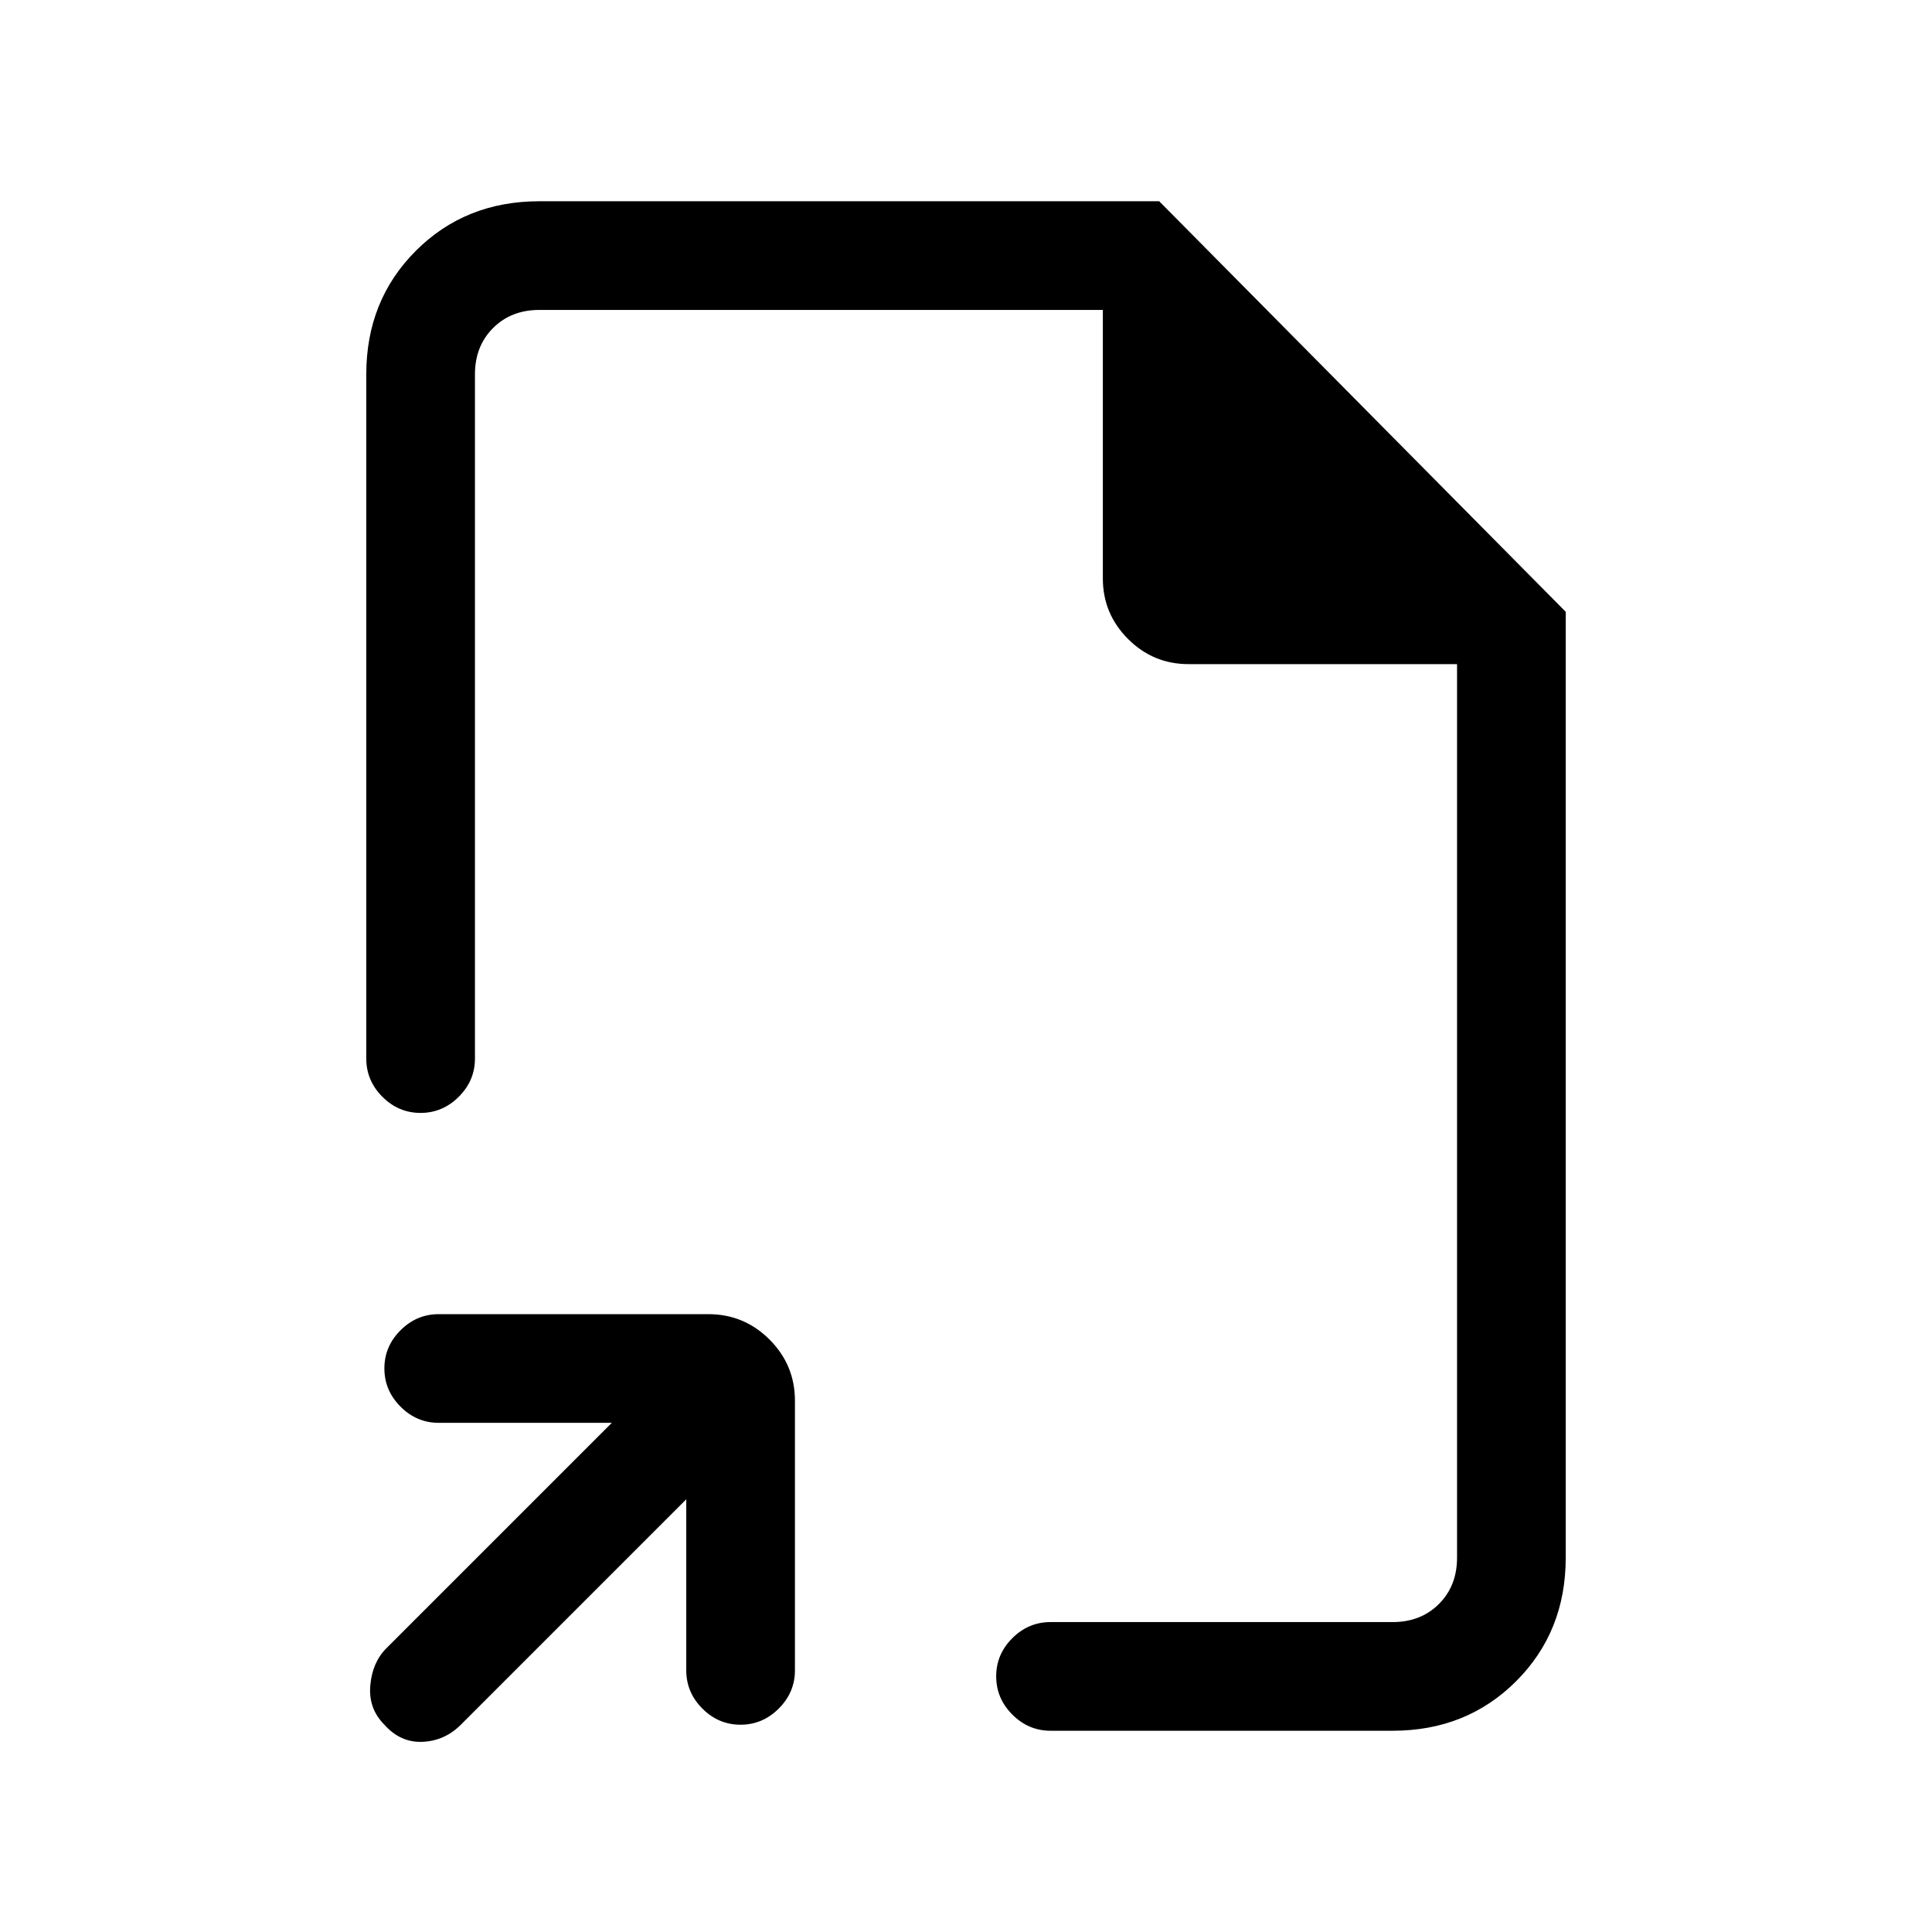<svg xmlns="http://www.w3.org/2000/svg" height="24" viewBox="0 -960 960 960" width="24"><path d="M480-480ZM341-215 229-103q-8 8-19 8.5t-19-8.5q-8-8-7-19.5t8-18.5l112-112h-86q-10.95 0-18.98-8.04-8.02-8.03-8.02-19 0-10.96 8.02-18.96 8.03-8 18.98-8h134q17.75 0 30.38 12.62Q395-281.75 395-264v134q0 10.95-8.04 18.97-8.03 8.03-19 8.03-10.96 0-18.96-8.03-8-8.02-8-18.97v-85ZM208.96-407Q198-407 190-415.02q-8-8.03-8-18.98v-340q0-36.75 24.63-61.38Q231.25-860 268-860h308l202 204v470q0 36.75-24.62 61.37Q728.75-100 692-100H522q-10.95 0-18.98-8.04-8.02-8.03-8.02-19 0-10.96 8.02-18.96 8.03-8 18.98-8h170q14 0 23-9t9-23v-444H590.58q-17.58 0-30.08-12.51T548-672.6V-806H268q-14 0-23 9t-9 23v340q0 10.95-8.04 18.98-8.03 8.02-19 8.02Z"/></svg>